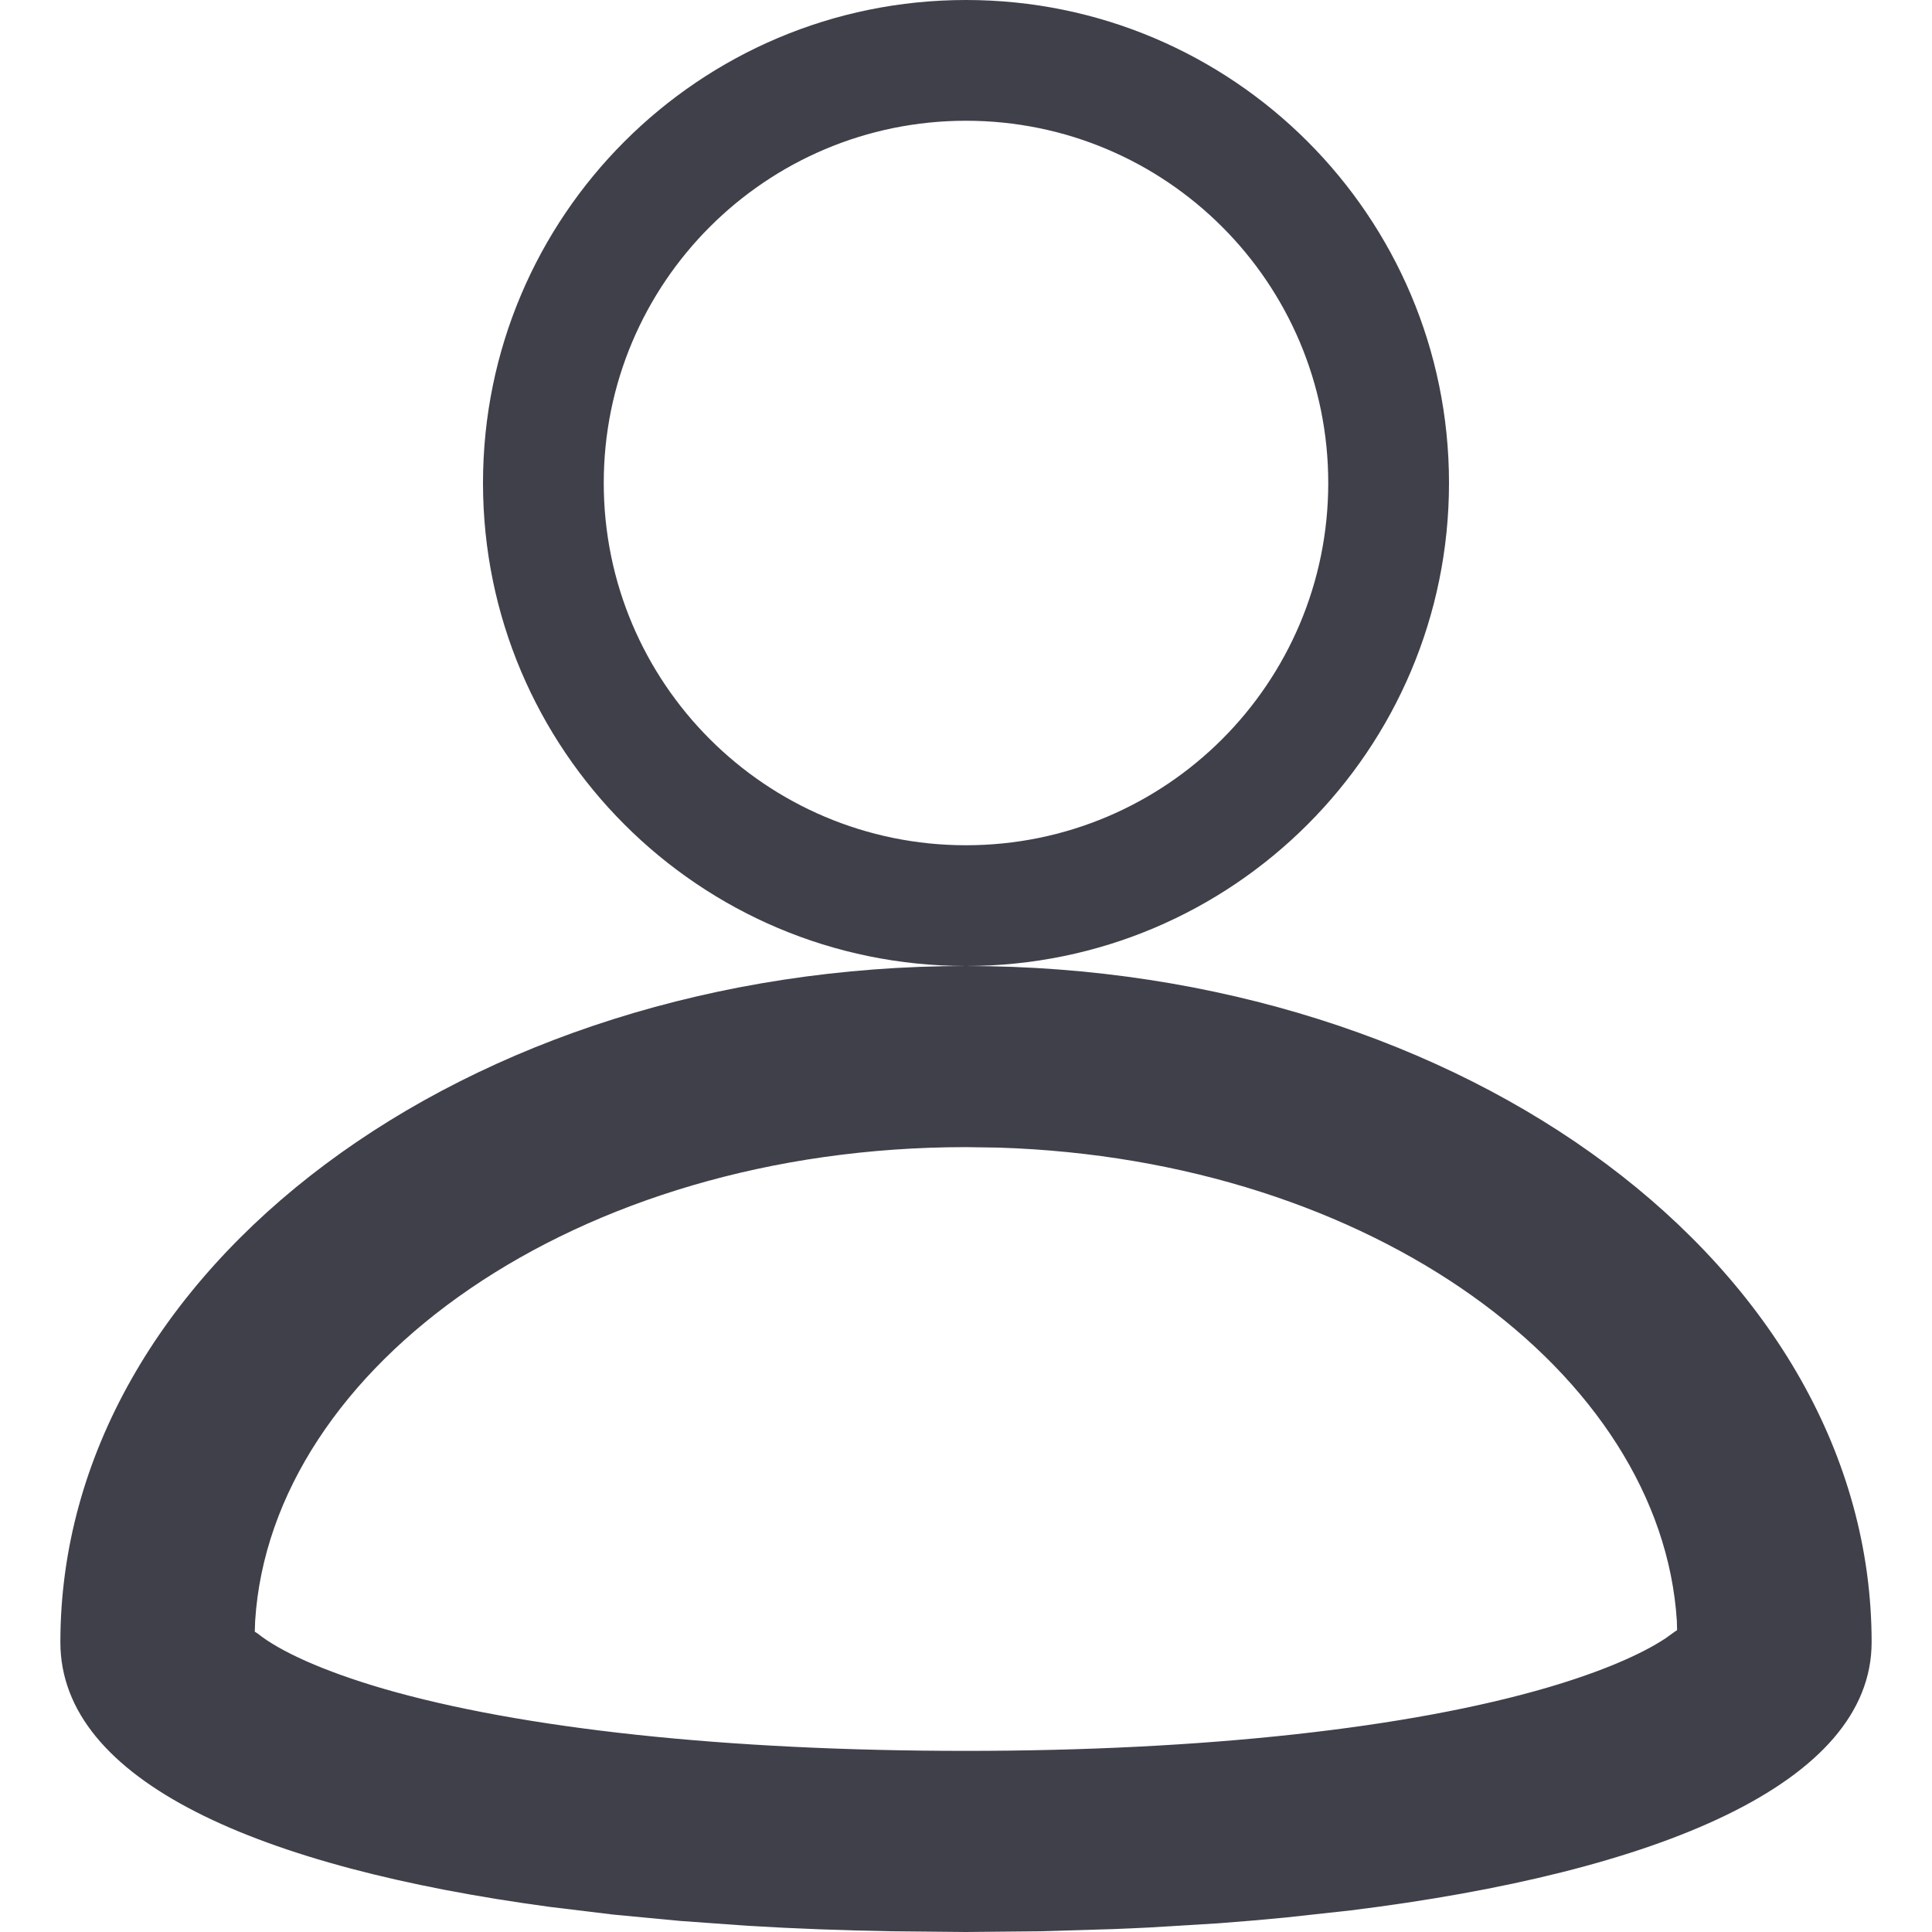 <svg width="16" height="16" viewBox="0 0 16 16" fill="none" xmlns="http://www.w3.org/2000/svg">
<g clip-path="url(#clip0_1944_32573)">
<path d="M8 0C10.209 0 12 1.791 12 4C12 6.209 10.209 8 8 8C5.791 8 4 6.209 4 4C4 1.791 5.791 0 8 0ZM8 1C6.343 1 5 2.343 5 4C5 5.657 6.343 7 8 7C9.657 7 11 5.657 11 4C11 2.343 9.657 1 8 1ZM8 8C12.142 8 15.5 10.507 15.5 13.6C15.5 14.769 13.735 15.505 11.186 15.821L10.648 15.88C10.465 15.898 10.278 15.914 10.089 15.928L9.512 15.963C9.414 15.968 9.316 15.972 9.217 15.976L8.615 15.994L8 16L7.385 15.994C6.979 15.987 6.583 15.972 6.198 15.949L5.629 15.908L5.081 15.856L4.553 15.792C2.145 15.467 0.5 14.751 0.5 13.6C0.5 10.507 3.858 8 8 8ZM8 9.5C4.766 9.5 2.247 11.316 2.113 13.424L2.11 13.513L2.132 13.527C2.317 13.675 2.672 13.838 3.175 13.985C4.32 14.317 6.018 14.5 8 14.5C9.967 14.5 11.669 14.312 12.821 13.974C13.263 13.844 13.592 13.701 13.793 13.568L13.871 13.512L13.889 13.5L13.887 13.424C13.757 11.375 11.372 9.601 8.268 9.504L8 9.5Z" fill="#40404B"/>
</g>
<defs>
<clipPath id="clip0_1944_32573">
<rect width="16" height="16" fill="white"/>
</clipPath>
</defs>
</svg>
